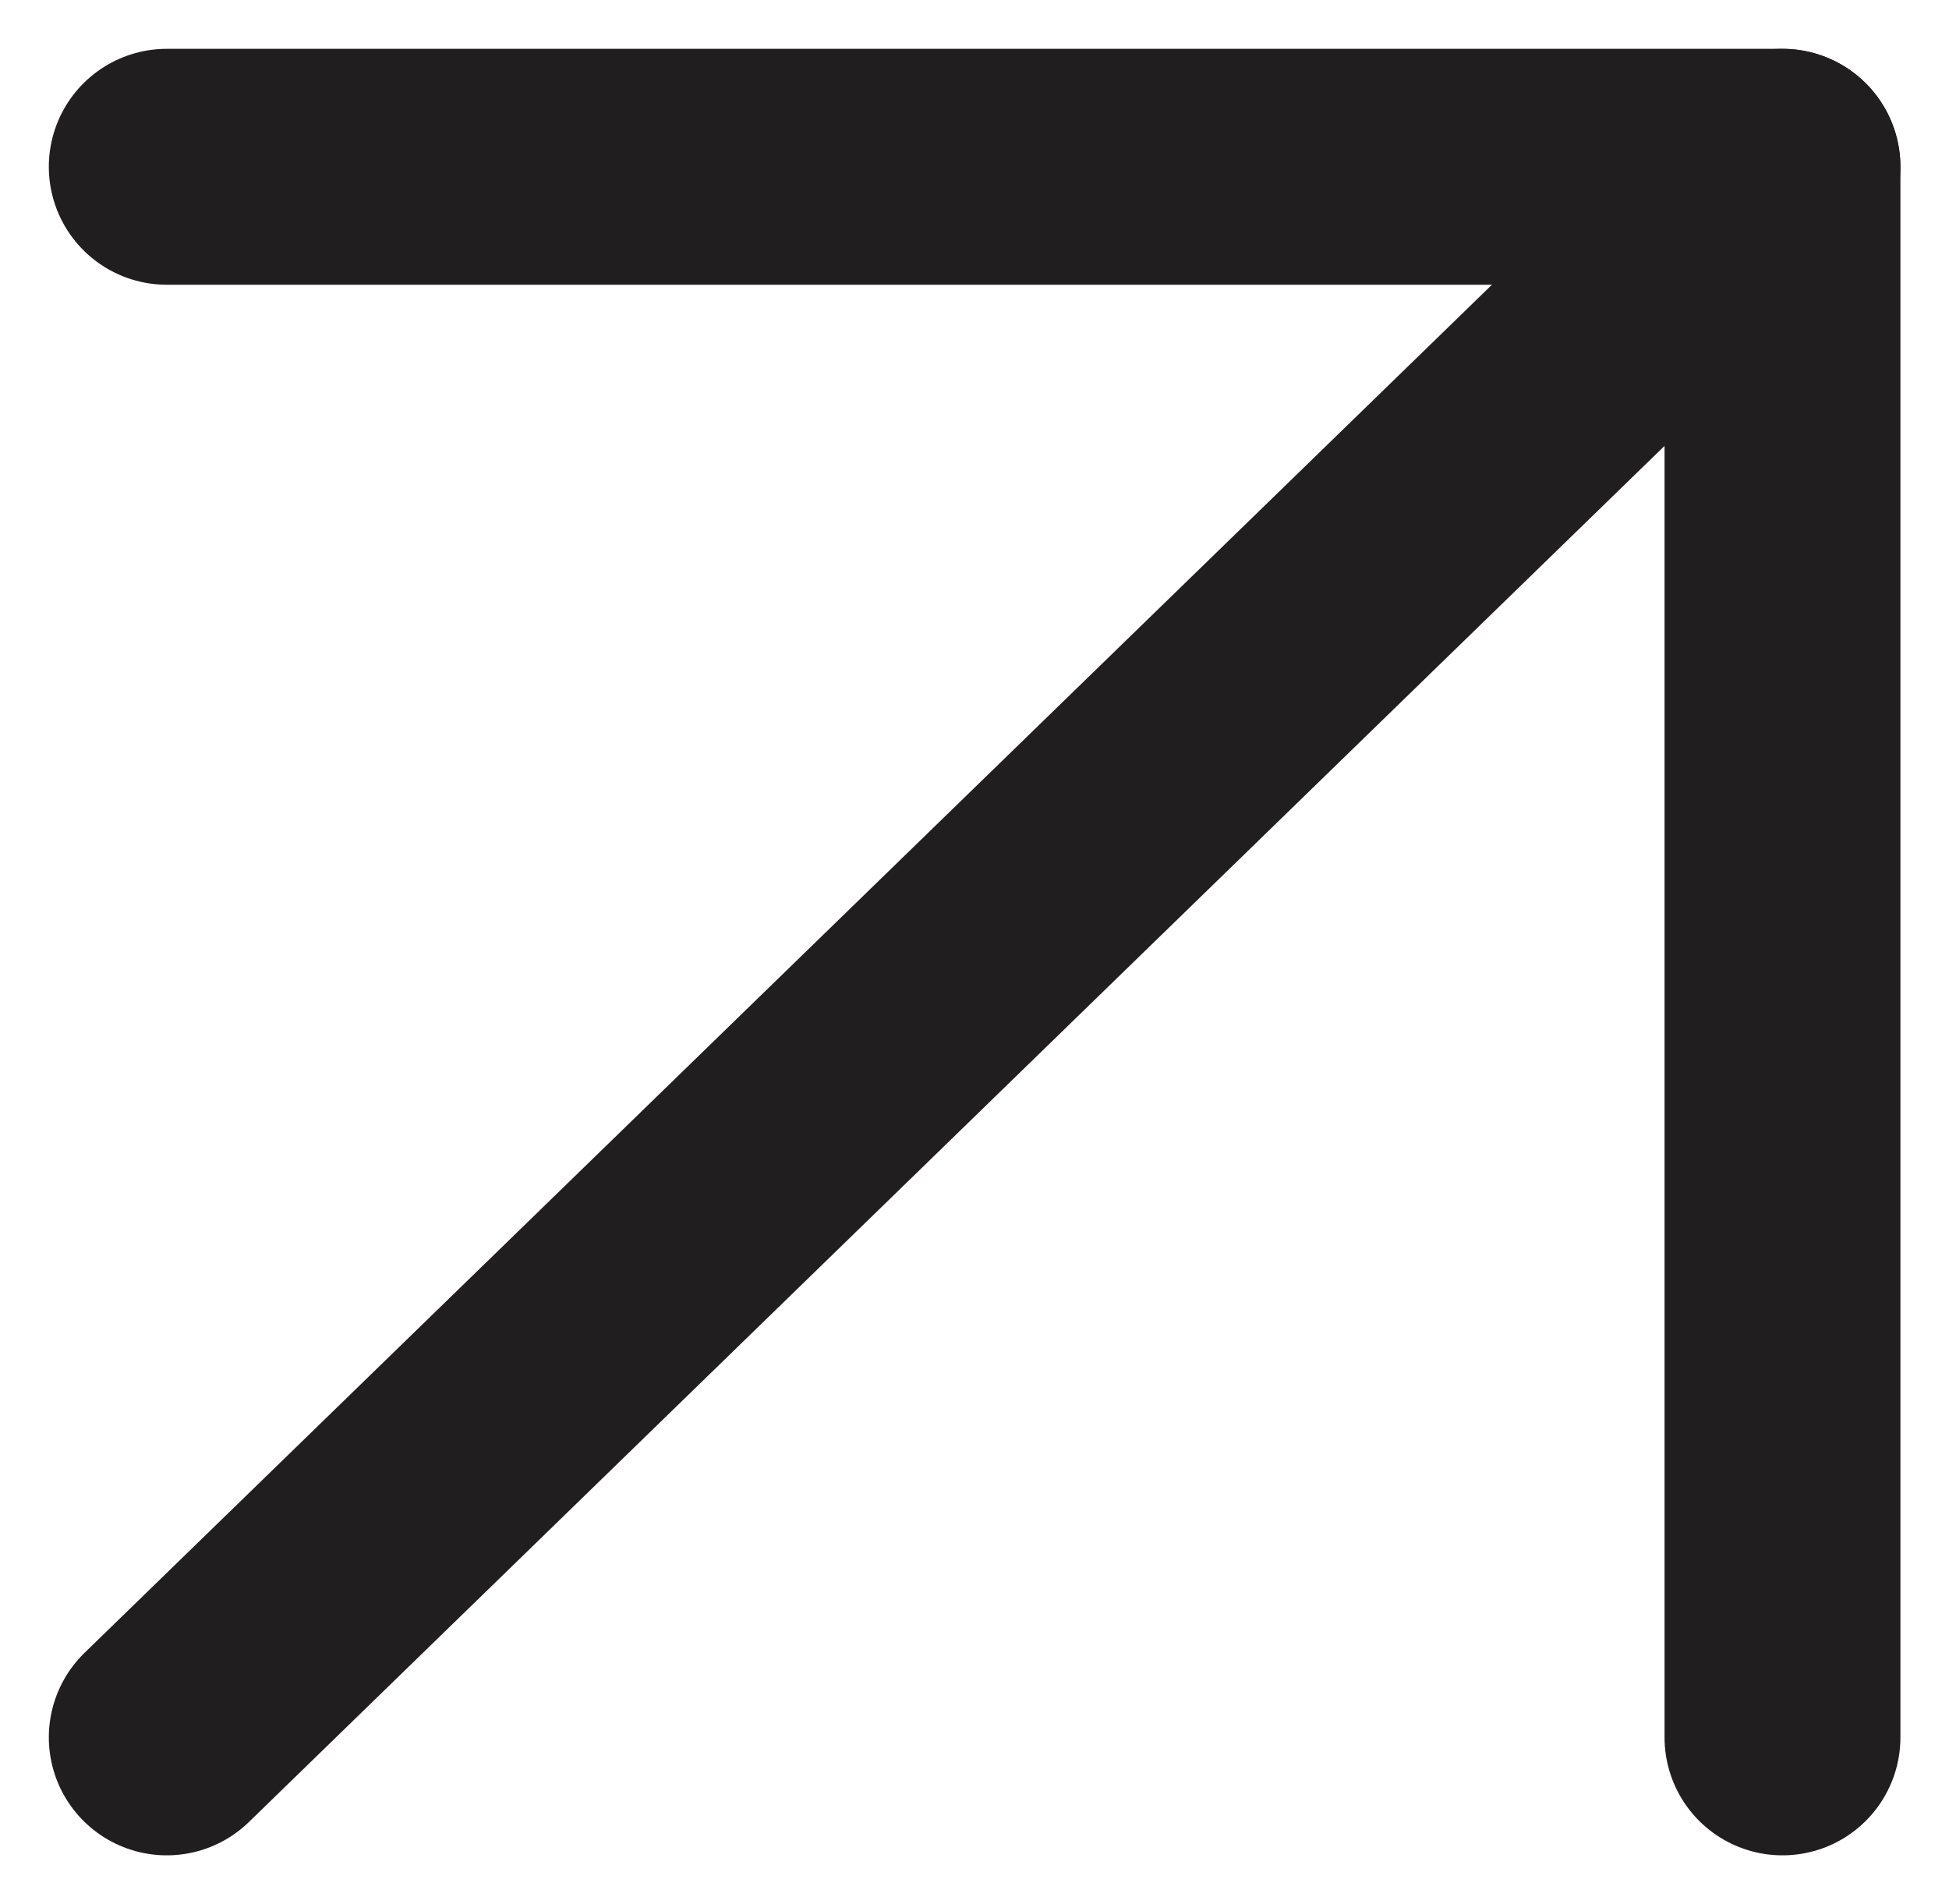 <svg xmlns="http://www.w3.org/2000/svg" width="16.526" height="16.144" viewBox="0 0 16.526 16.144">
  <g id="Icon_feather-arrow-up-right" data-name="Icon feather-arrow-up-right" transform="translate(-9.086 -9.086)">
    <path id="Path_6" data-name="Path 6" d="M10.5,23.816,24.2,10.5" fill="none" stroke="#211e1f" stroke-linecap="round" stroke-linejoin="round" stroke-width="2"/>
    <path id="Path_7" data-name="Path 7" d="M10.5,10.5H24.2V23.816" fill="none" stroke="#211e1f" stroke-linecap="round" stroke-linejoin="round" stroke-width="2"/>
  </g>
</svg>
